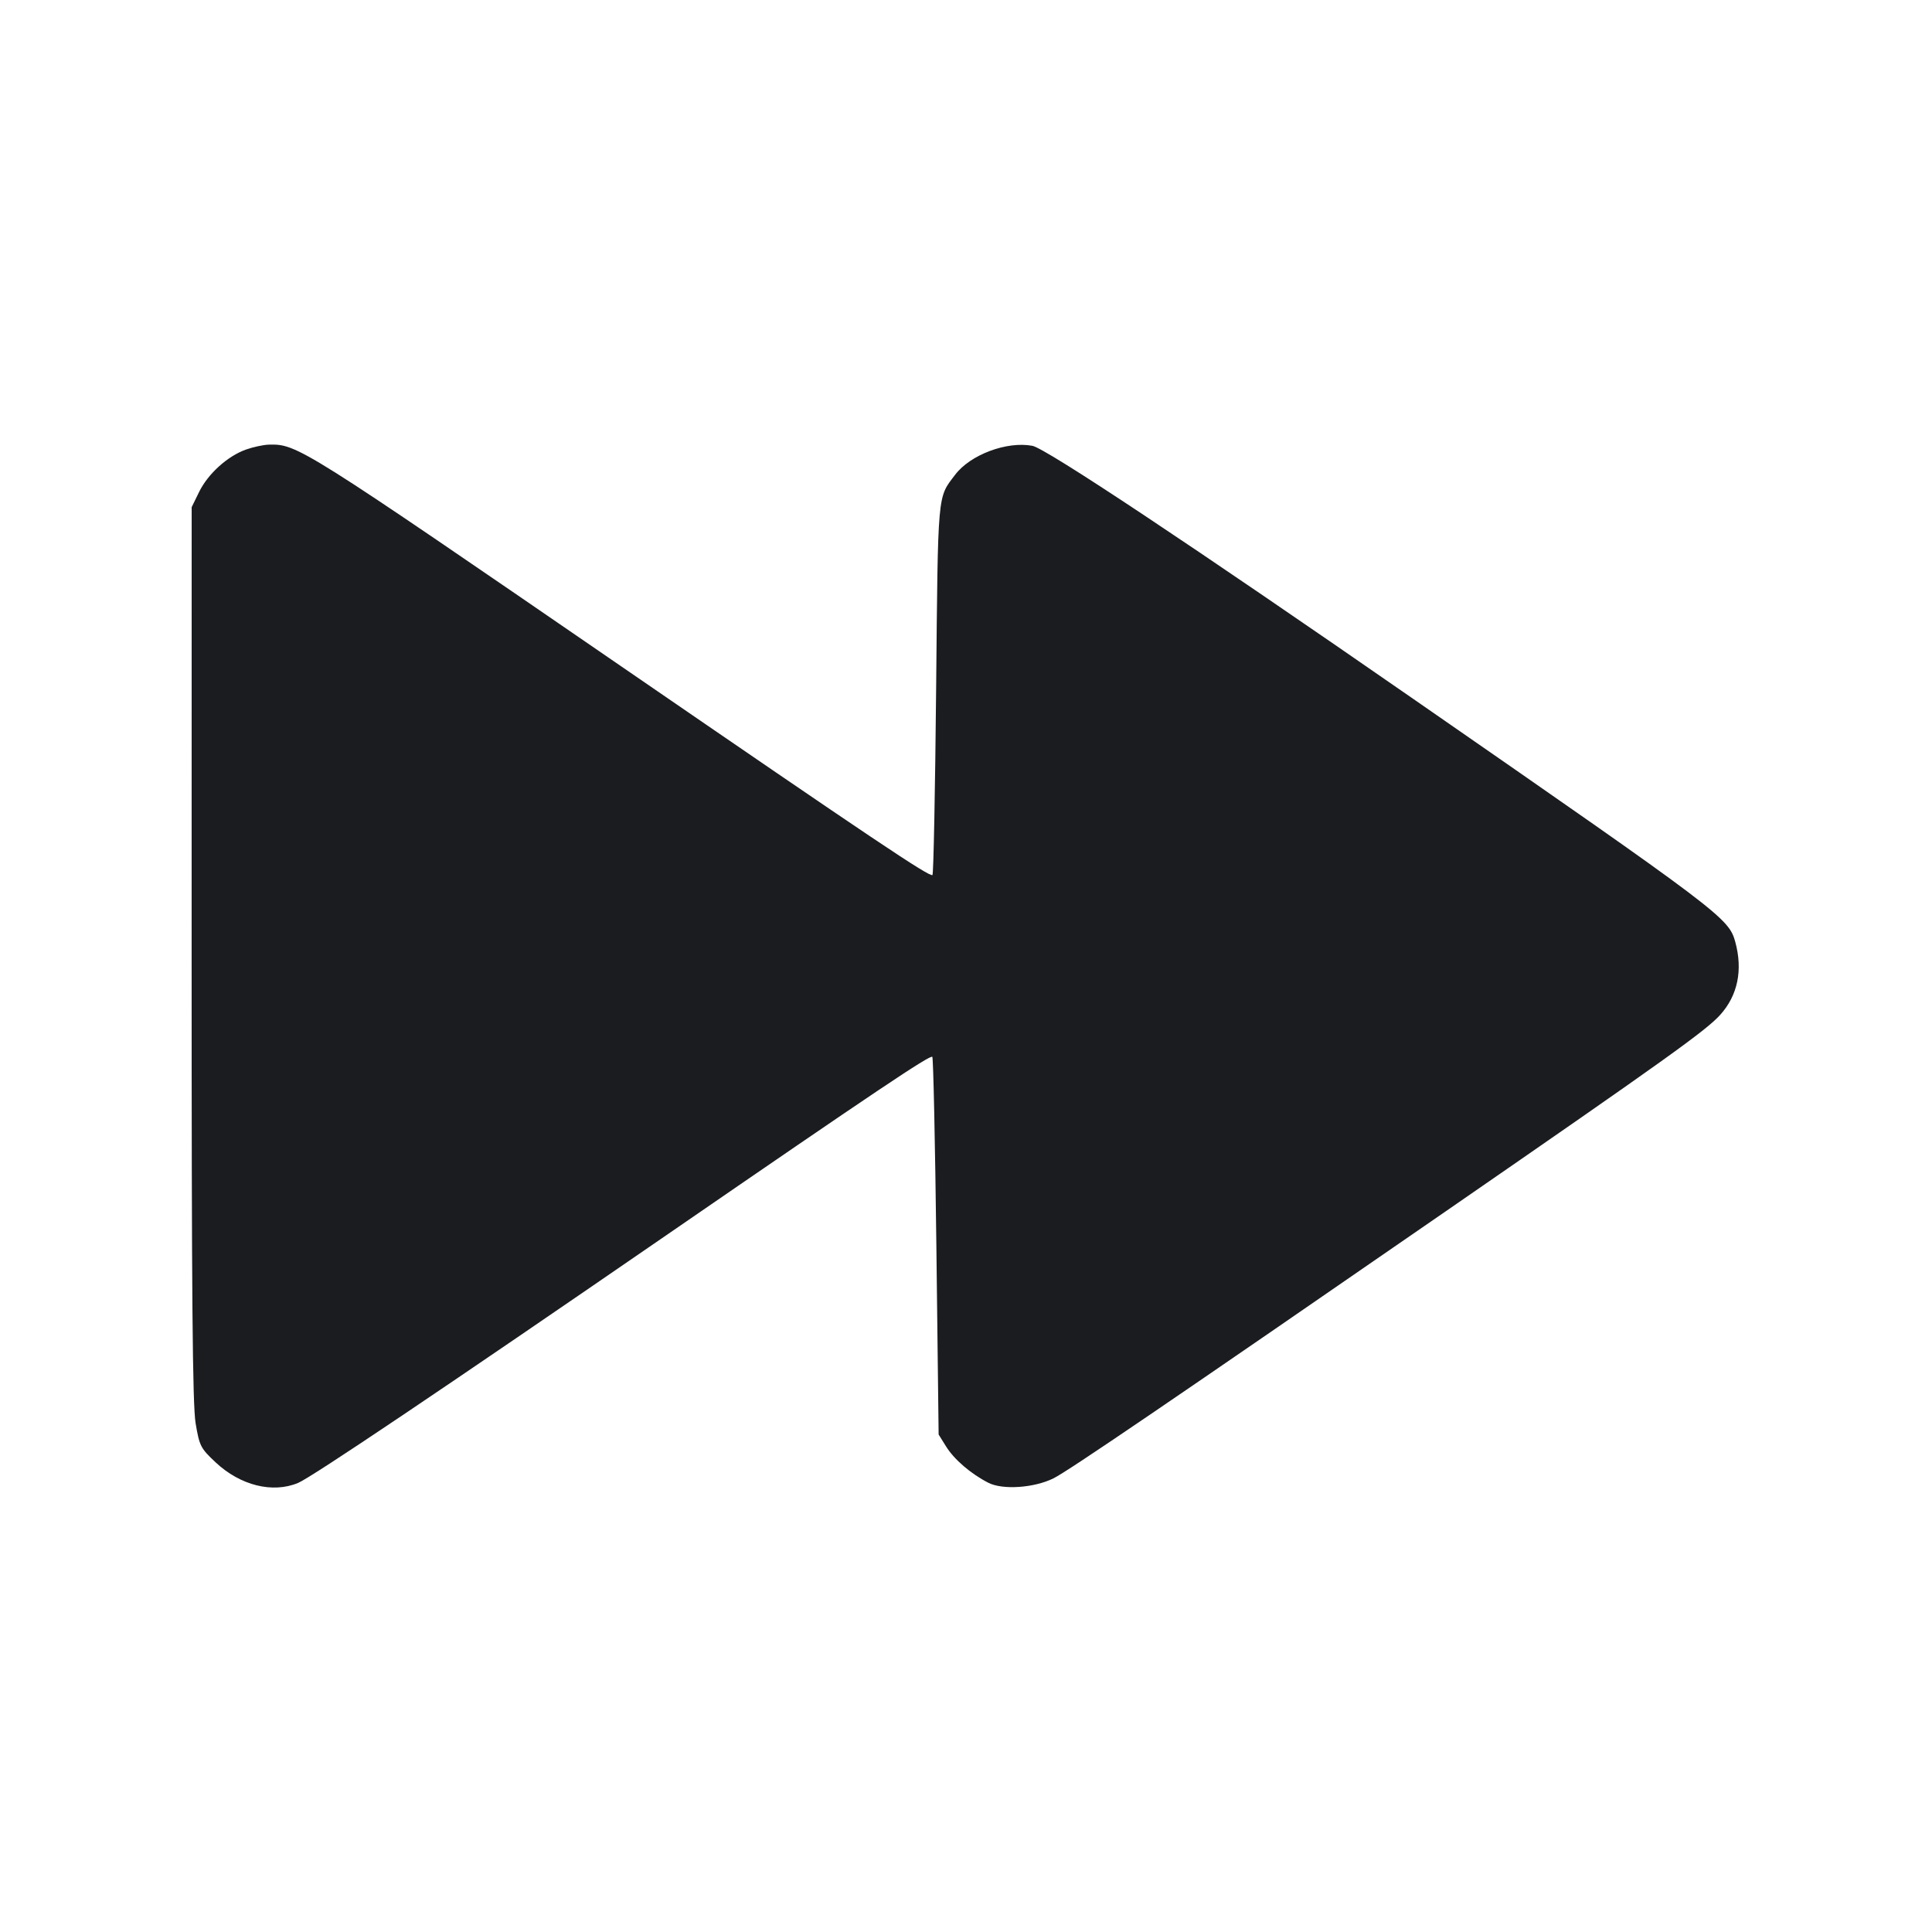 <svg width="48" height="48" viewBox="0 0 48 48" fill="none" xmlns="http://www.w3.org/2000/svg"><path d="M6.111 11.169 C 5.654 11.332,5.169 11.770,4.948 12.220 L 4.762 12.600 4.761 23.680 C 4.760 32.185,4.783 34.899,4.860 35.360 C 4.955 35.926,4.983 35.981,5.356 36.331 C 5.970 36.907,6.773 37.107,7.406 36.843 C 7.741 36.703,11.031 34.490,16.560 30.685 C 21.779 27.093,23.109 26.202,23.163 26.257 C 23.188 26.281,23.233 28.403,23.264 30.971 L 23.320 35.640 23.505 35.937 C 23.705 36.260,24.121 36.617,24.555 36.839 C 24.911 37.021,25.692 36.968,26.175 36.728 C 26.538 36.548,29.095 34.807,35.920 30.094 C 41.381 26.323,42.387 25.603,42.736 25.216 C 43.174 24.732,43.304 24.103,43.112 23.400 C 42.950 22.809,42.753 22.660,35.160 17.397 C 29.591 13.536,25.984 11.139,25.649 11.076 C 25.015 10.957,24.109 11.296,23.732 11.793 C 23.286 12.379,23.305 12.170,23.258 17.106 C 23.234 19.629,23.193 21.714,23.167 21.739 C 23.105 21.802,21.717 20.871,15.418 16.544 C 7.473 11.086,7.383 11.030,6.680 11.047 C 6.548 11.050,6.292 11.105,6.111 11.169 " fill="#1A1C1F" stroke="none" fill-rule="evenodd"></path></svg>